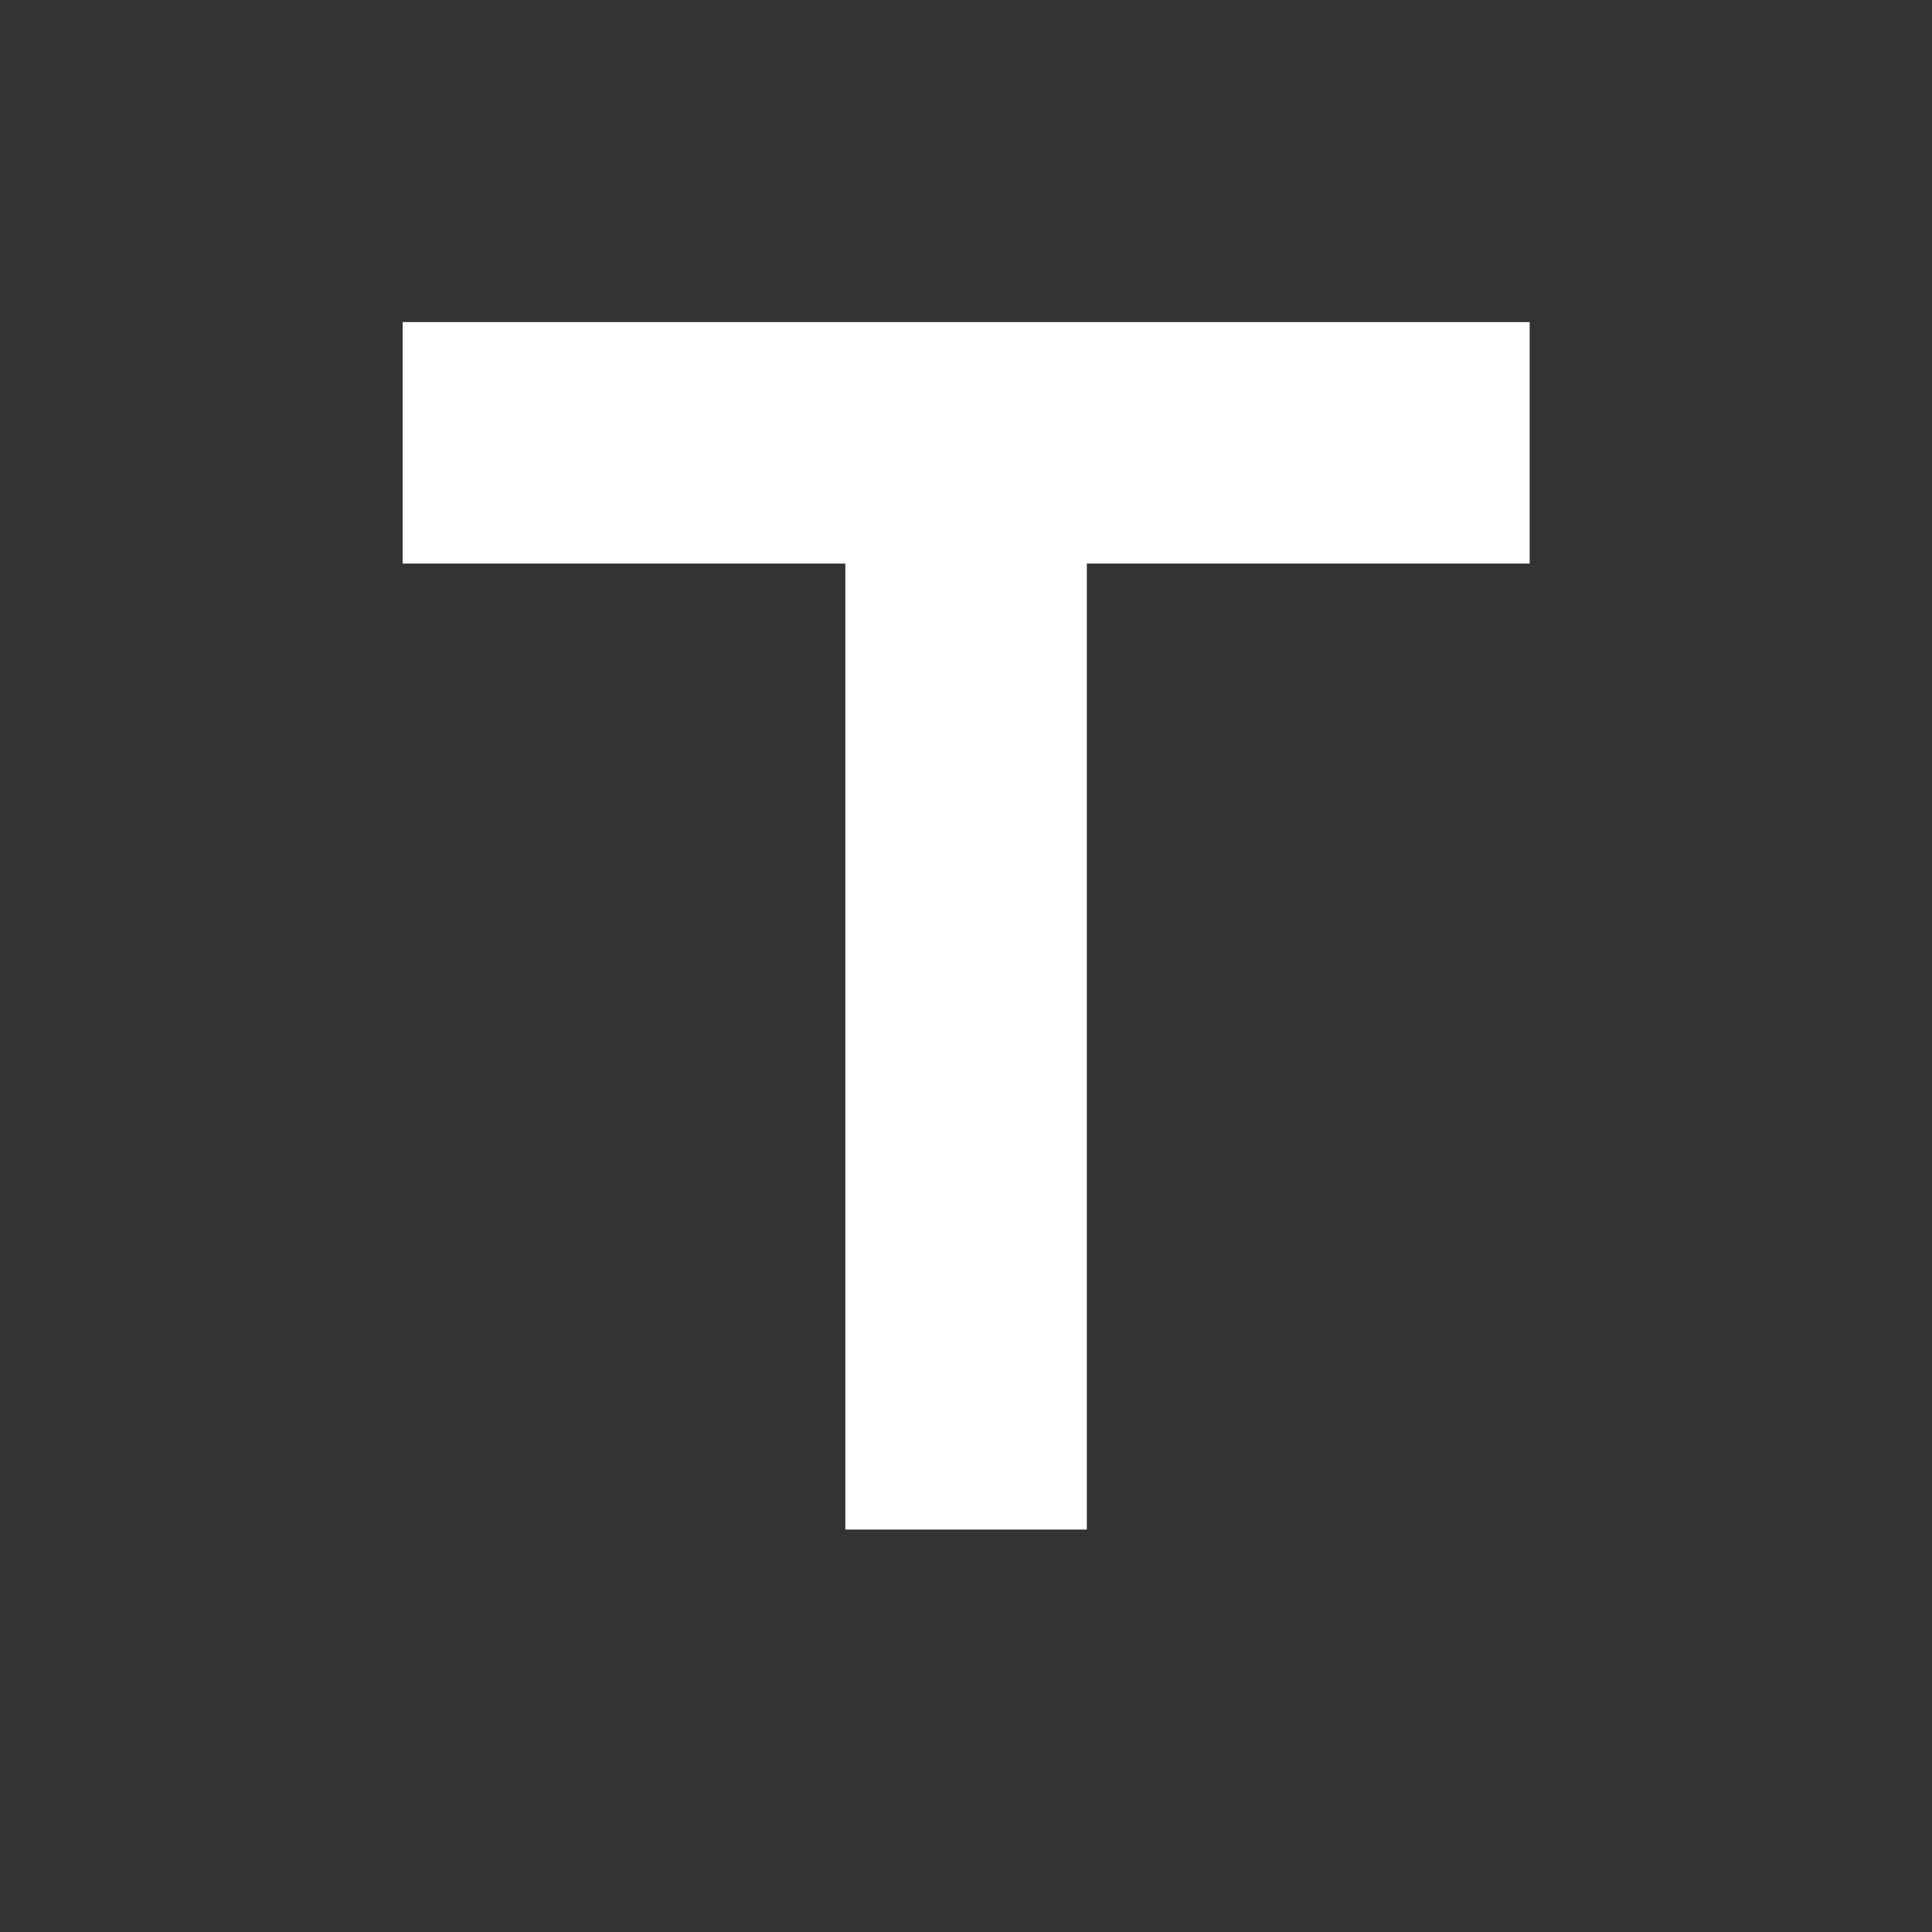 <svg width="20" height="20" viewBox="0 0 20 20" fill="none" xmlns="http://www.w3.org/2000/svg">
<rect x="0" y="0" width="20" height="20" fill="#333333" stroke="none"/>
<path d="M4.168 3.334V5.834H8.751V15.834H11.251V5.834H15.835V3.334H4.168Z" fill="white"/>
</svg>
